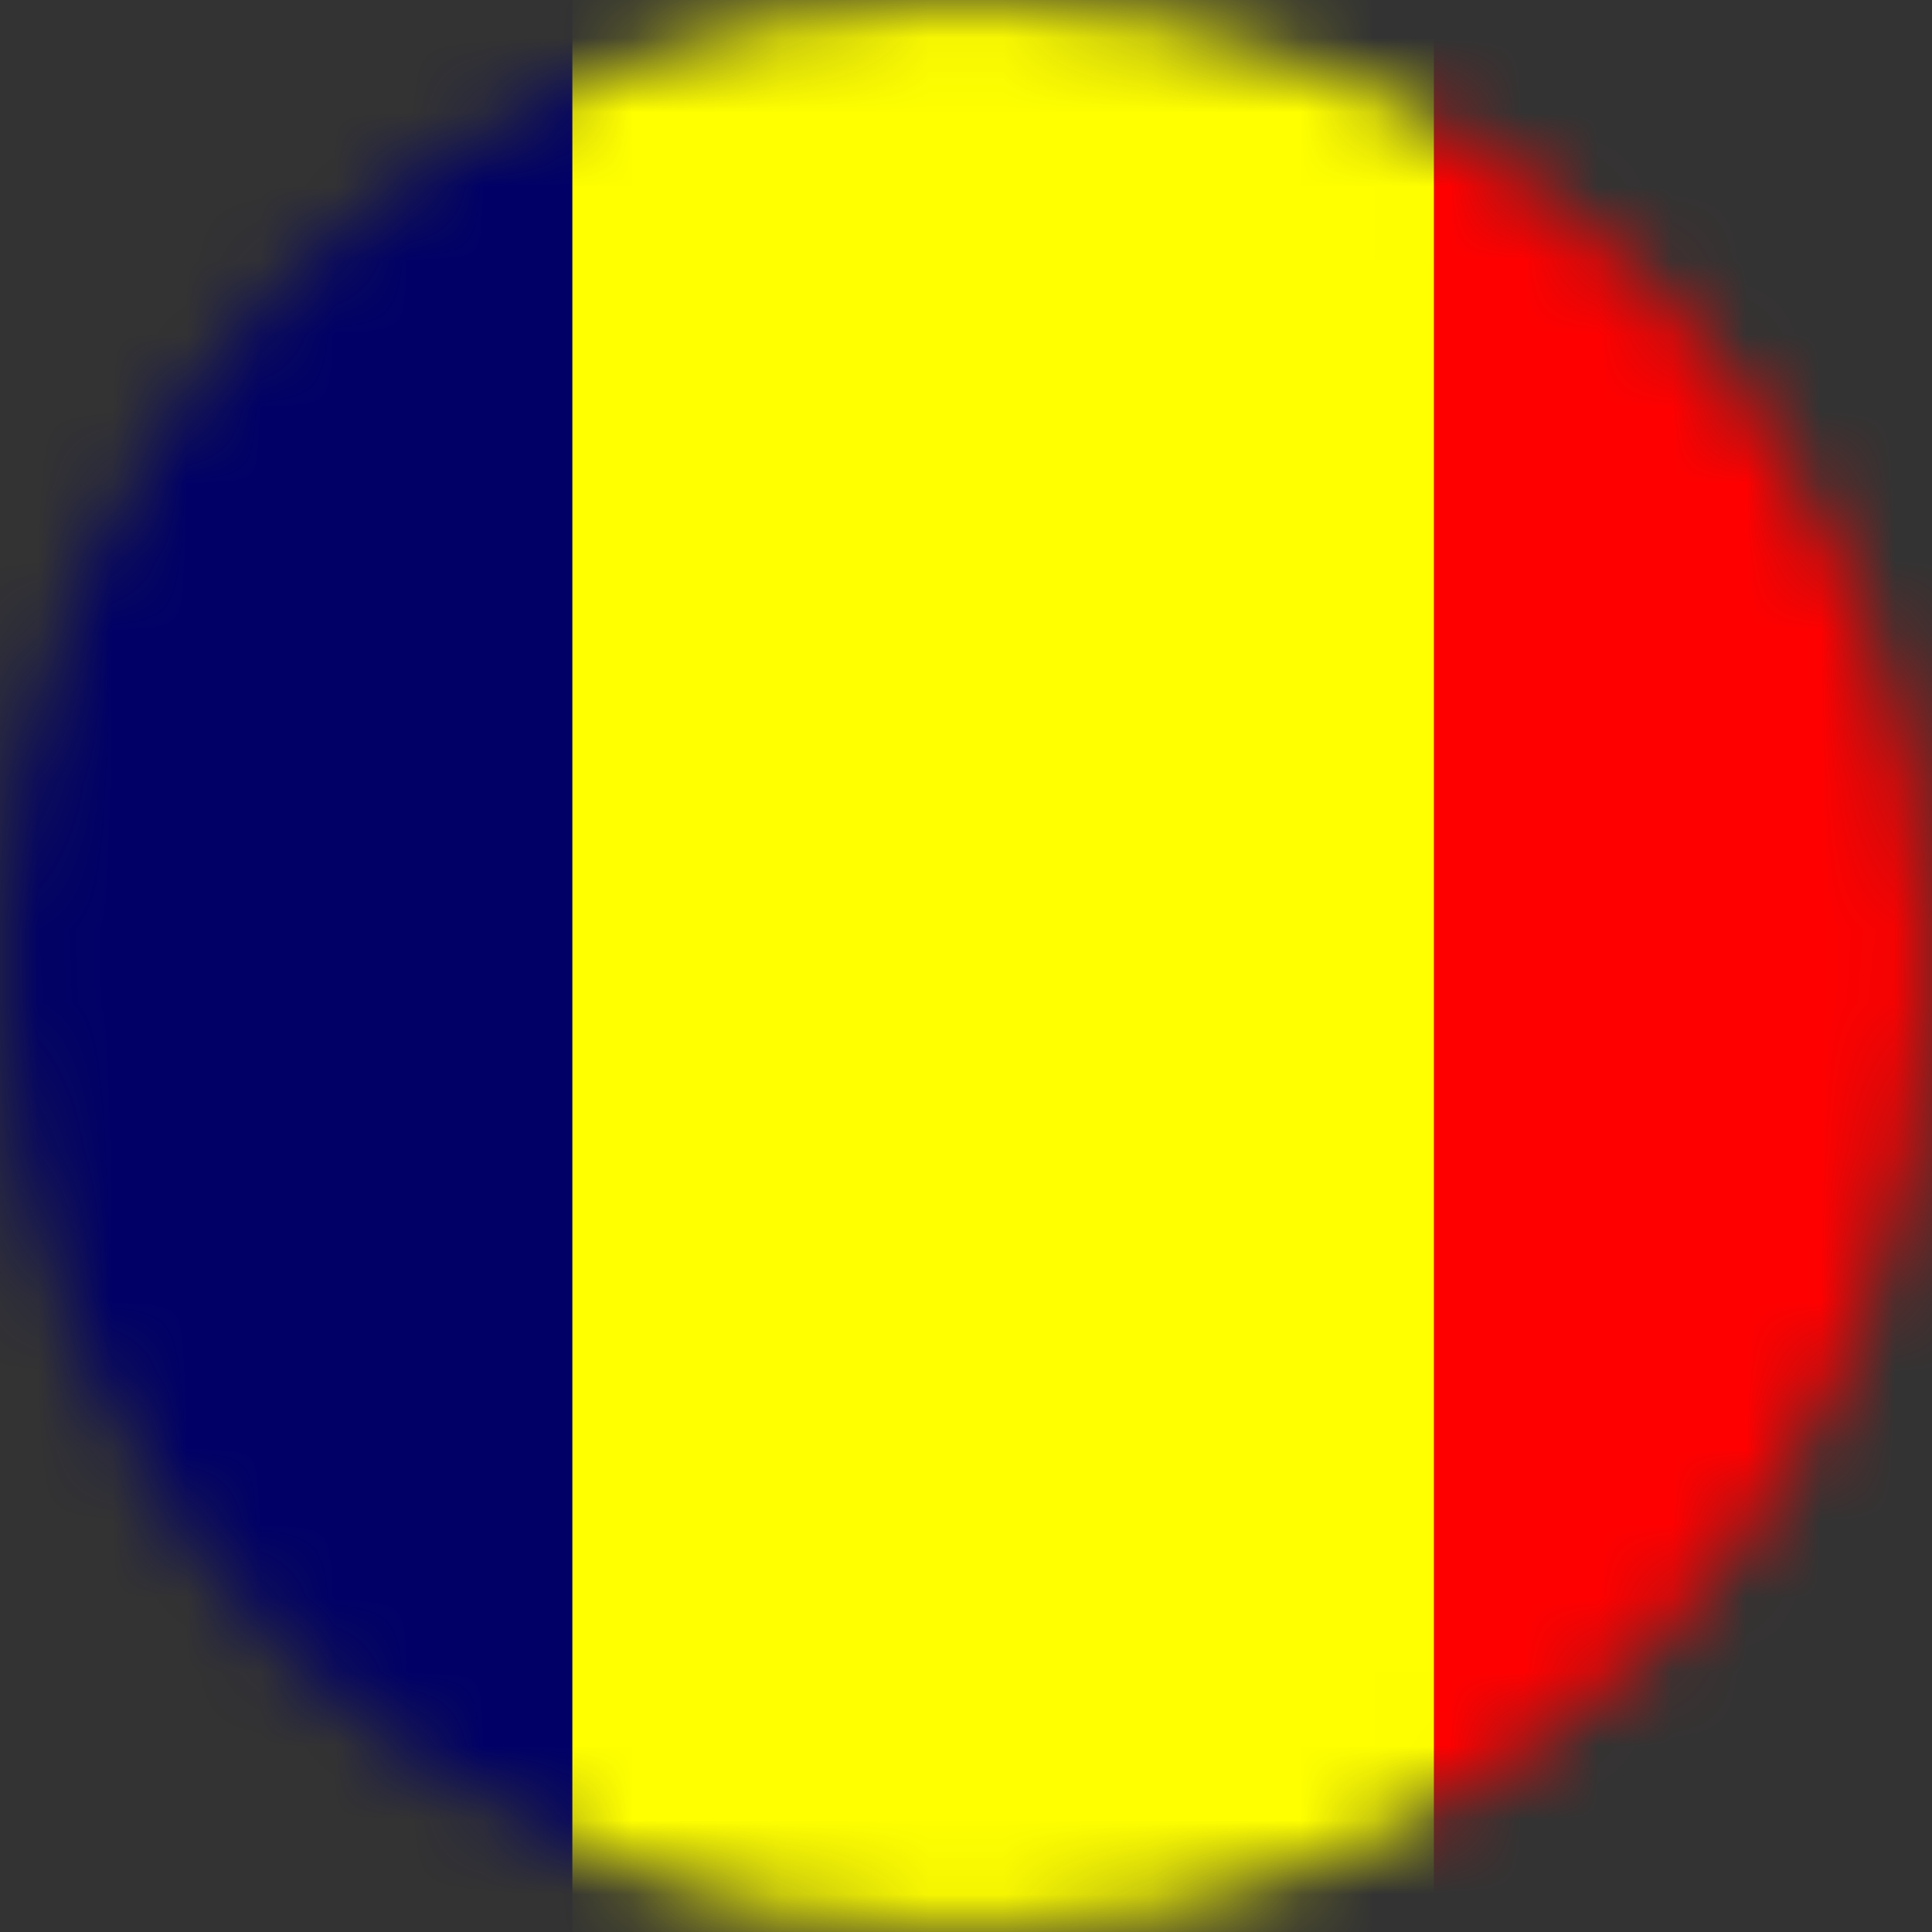 <svg width="26" height="26" viewBox="0 0 26 26" fill="none" xmlns="http://www.w3.org/2000/svg">
<rect x="0" y="0" width="26" height="26" fill="#333333" stroke="none"/>
<mask id="mask0_1_15694" style="mask-type:alpha" maskUnits="userSpaceOnUse" x="0" y="0" width="26" height="26">
<circle cx="13" cy="13" r="13" fill="#634848"/>
</mask>
<g mask="url(#mask0_1_15694)">
<g clip-path="url(#clip0_1_15694)">
<path fill-rule="evenodd" clip-rule="evenodd" d="M-4 0H7.703V26H-4V0Z" fill="#000067"/>
<path fill-rule="evenodd" clip-rule="evenodd" d="M19.297 0H31V26H19.297V0Z" fill="#FF0000"/>
<path fill-rule="evenodd" clip-rule="evenodd" d="M7.703 0H19.297V26H7.703V0Z" fill="#FFFF00"/>
</g>
</g>
<defs>
<clipPath id="clip0_1_15694">
<rect width="35" height="26" fill="white" transform="translate(-4)"/>
</clipPath>
</defs>
</svg>
